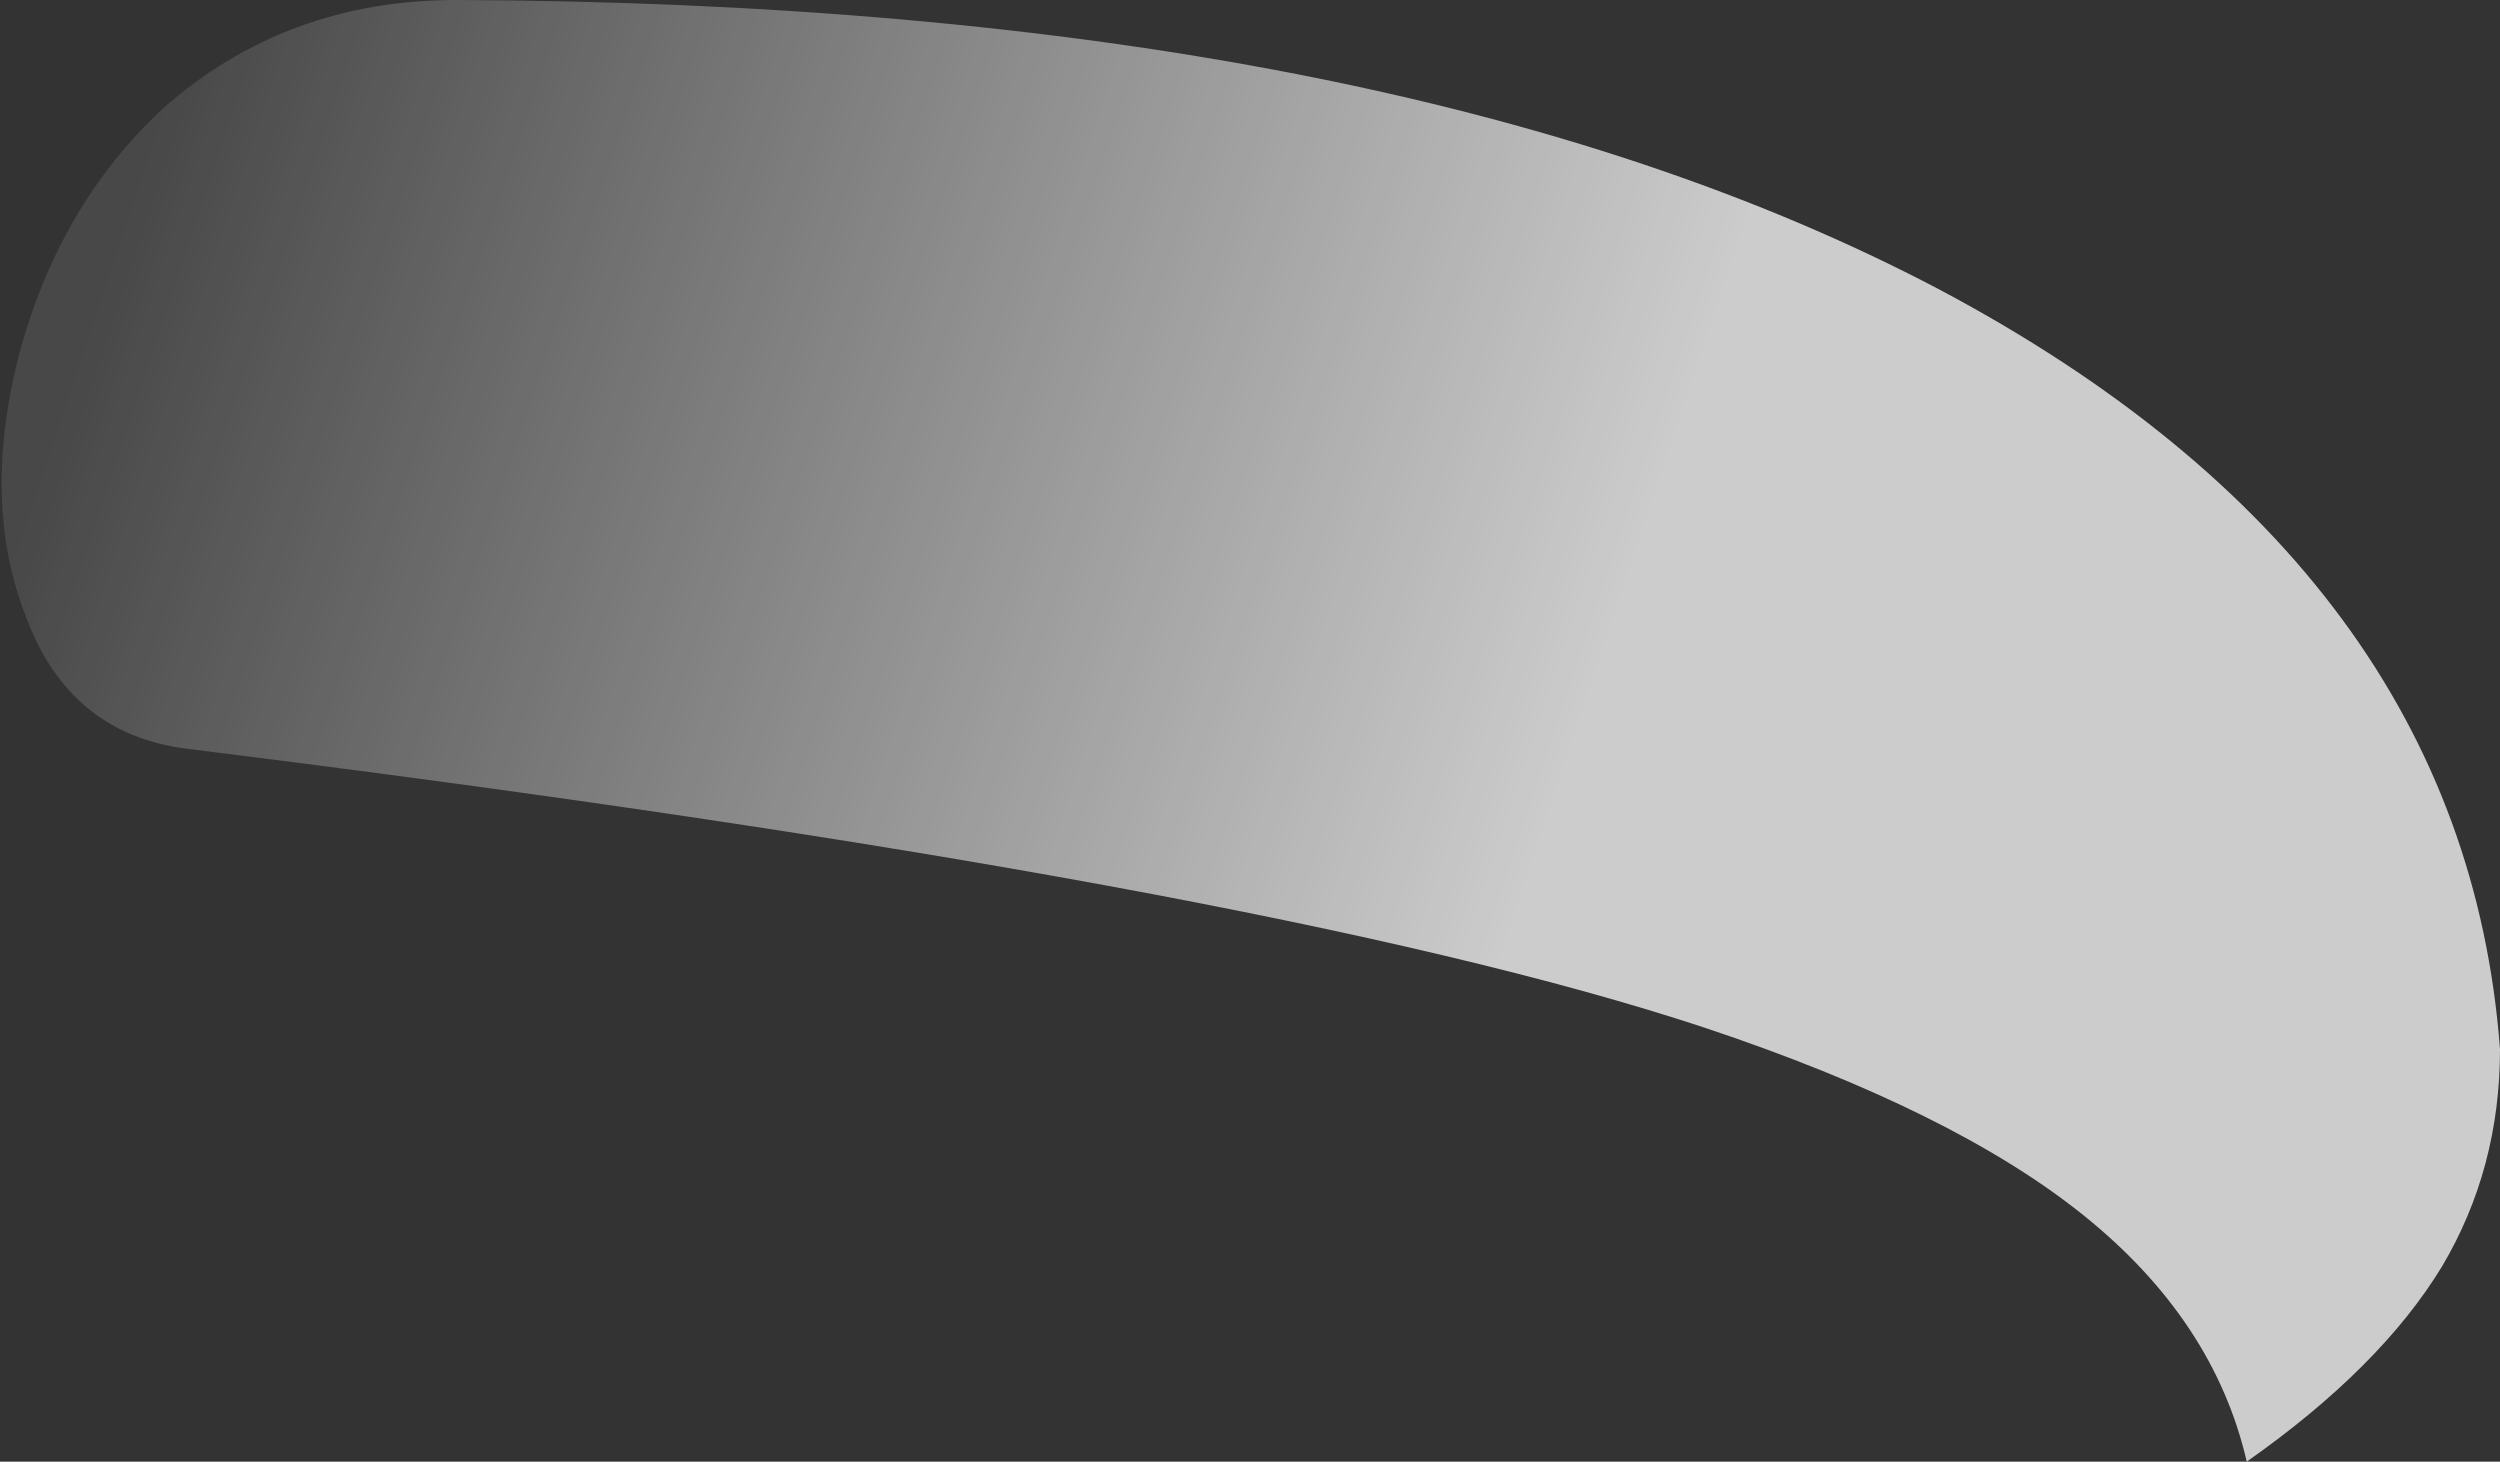 <?xml version="1.0" encoding="UTF-8" standalone="no"?>
<svg xmlns:ffdec="https://www.free-decompiler.com/flash" xmlns:xlink="http://www.w3.org/1999/xlink" ffdec:objectType="shape" height="20.2px" width="34.55px" xmlns="http://www.w3.org/2000/svg">
  <rect width="100%" height="100%" fill="#333333" stroke="none"/>
  <g transform="matrix(1.0, 0.0, 0.0, 1.0, 17.25, 20.2)">
    <path d="M11.55 -3.4 Q9.75 -4.85 6.3 -6.0 0.25 -8.0 -14.65 -9.85 -16.3 -10.05 -16.9 -11.7 -17.5 -13.25 -17.0 -15.25 -16.45 -17.35 -15.0 -18.7 -13.3 -20.2 -10.95 -20.2 2.05 -20.15 9.55 -16.2 16.8 -12.35 17.3 -5.7 17.3 -4.05 16.5 -2.7 15.65 -1.3 13.8 0.0 13.35 -1.95 11.55 -3.4" fill="url(#gradient0)" fill-rule="evenodd" stroke="none"/>
  </g>
  <defs>
    <linearGradient gradientTransform="matrix(-0.018, -0.006, 0.004, -0.012, -1.35, -10.6)" gradientUnits="userSpaceOnUse" id="gradient0" spreadMethod="pad" x1="-819.2" x2="819.2">
      <stop offset="0.314" stop-color="#ffffff" stop-opacity="0.749"/>
      <stop offset="1.0" stop-color="#ffffff" stop-opacity="0.102"/>
    </linearGradient>
  </defs>
</svg>
